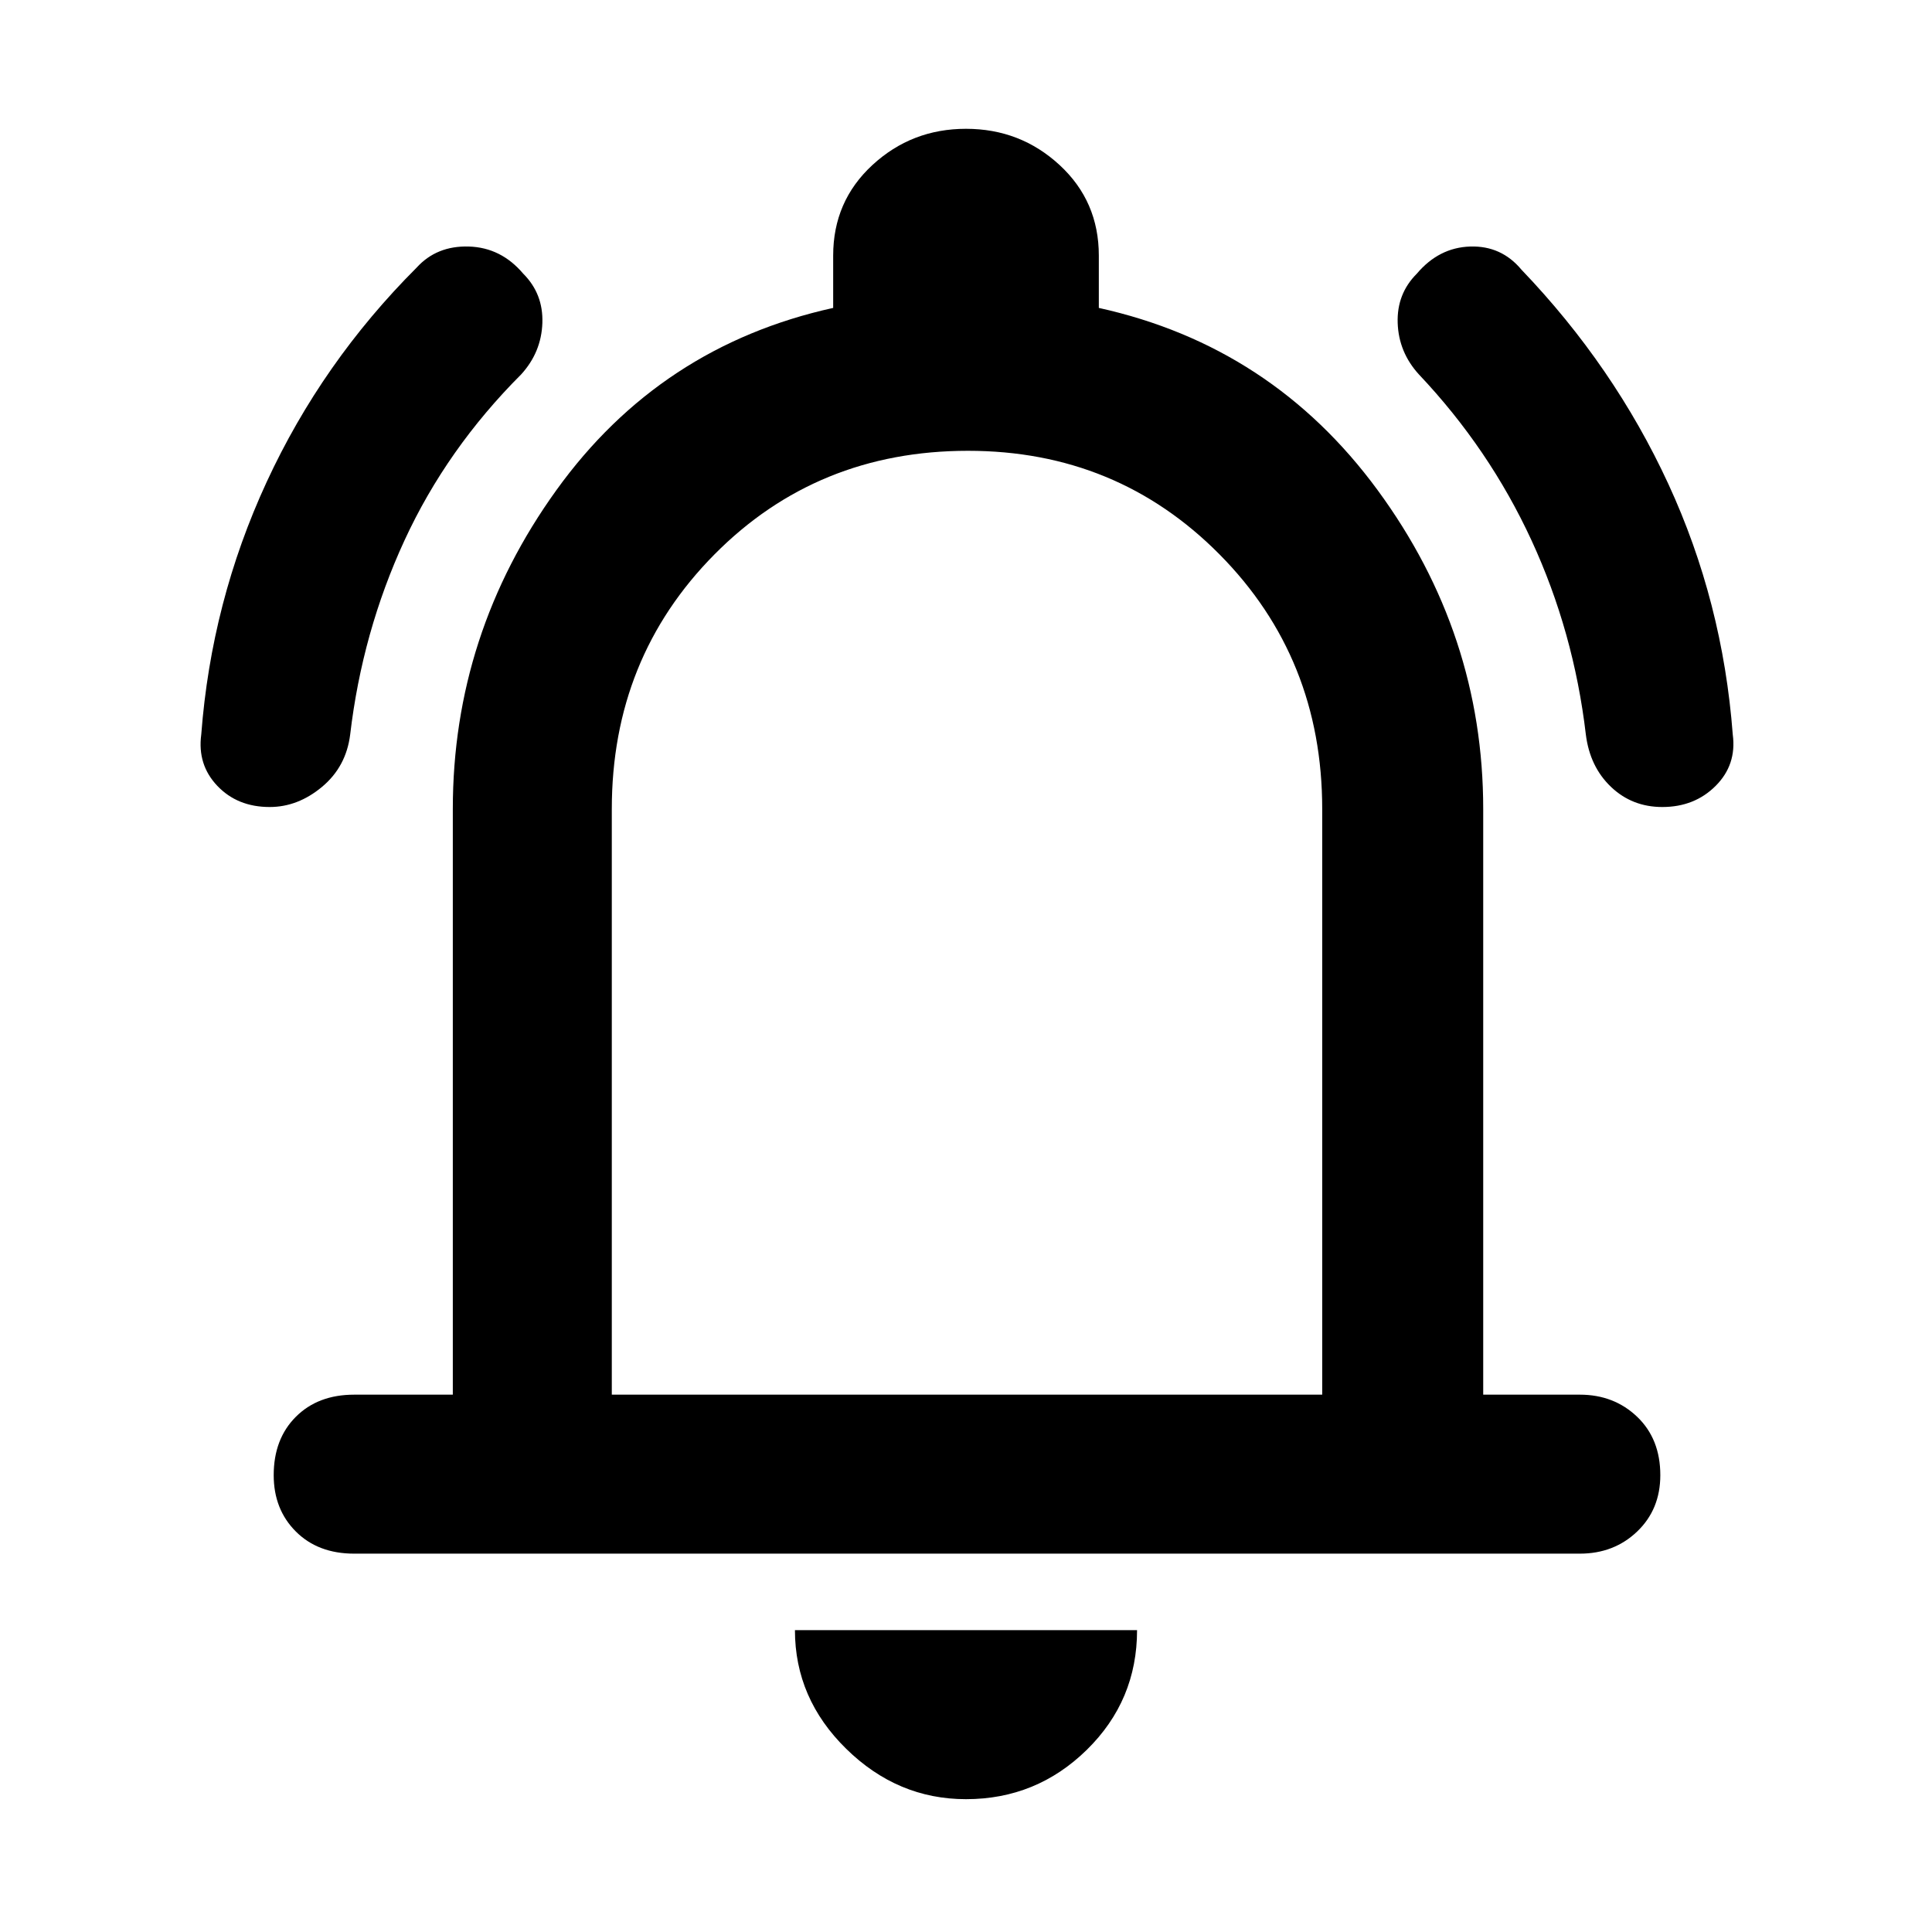 <svg xmlns="http://www.w3.org/2000/svg" width="48" height="48"><path d="M6.7 20.05q-.8 0-1.3-.525T5 18.25q.25-3.3 1.625-6.275Q8 9 10.35 6.65q.5-.55 1.3-.525.8.025 1.35.675.5.5.475 1.225-.025.725-.525 1.275-1.85 1.85-2.9 4.125Q9 15.7 8.7 18.25q-.1.8-.7 1.3t-1.3.5zm34.6 0q-.75 0-1.275-.5-.525-.5-.625-1.3-.3-2.55-1.35-4.825Q37 11.15 35.25 9.3q-.5-.55-.525-1.275Q34.7 7.3 35.2 6.8q.55-.65 1.325-.675Q37.3 6.1 37.8 6.7q2.3 2.4 3.65 5.325 1.35 2.925 1.6 6.225.1.75-.425 1.275-.525.525-1.325.525zM8.8 38.6q-.9 0-1.45-.55-.55-.55-.55-1.4 0-.9.55-1.45.55-.55 1.45-.55h2.45V20.1q0-4.35 2.575-7.925T20.7 7.65v-1.3q0-1.35.975-2.25.975-.9 2.325-.9t2.325.9q.975.9.975 2.25v1.3q4.3.95 6.925 4.525T36.85 20.1v14.55h2.4q.85 0 1.425.55.575.55.575 1.45 0 .85-.575 1.4-.575.55-1.425.55zM24 23.3zm0 21.4q-1.7 0-2.975-1.25-1.275-1.25-1.275-2.95h8.5q0 1.75-1.25 2.975T24 44.7zm-8.8-10.05h17.65V20.1q0-3.75-2.55-6.325T24.05 11.2q-3.75 0-6.3 2.575T15.2 20.1z"/></svg>